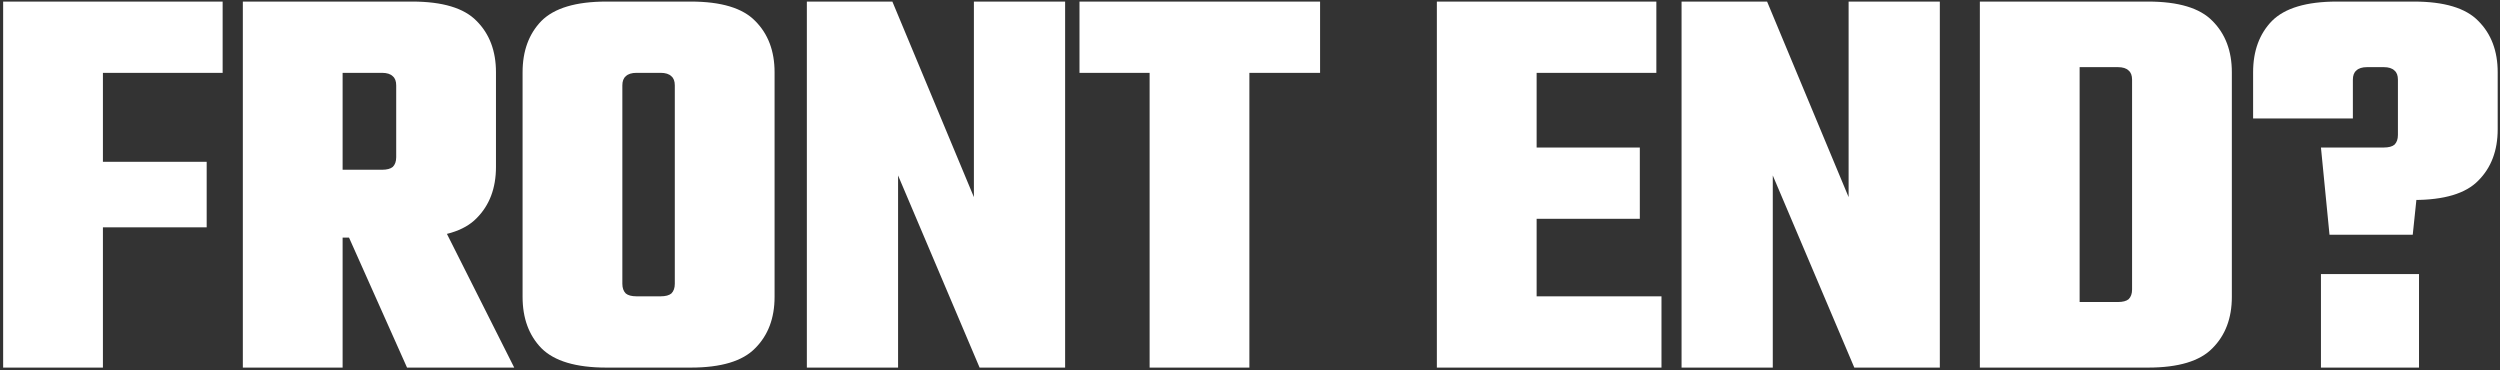 <svg width="763" height="113" viewBox="0 0 763 113" fill="none" xmlns="http://www.w3.org/2000/svg">
<rect x="0" y="0" width="763" height="113" fill="#333333" stroke="none"/>
<path d="M0.96 0.48H31.41V112.188H0.96V0.48ZM63.078 49.374V69.384H14.184V49.374H63.078ZM67.95 0.48V22.23H11.748V0.48H67.95ZM120.921 47.982V26.058C120.921 24.782 120.573 23.854 119.877 23.274C119.181 22.578 118.079 22.23 116.571 22.23H84.207V0.48H125.793C135.073 0.48 141.627 2.452 145.455 6.396C149.399 10.34 151.371 15.56 151.371 22.056V50.94C151.371 57.436 149.399 62.656 145.455 66.6C141.627 70.544 135.073 72.516 125.793 72.516H84.207V51.81H116.571C118.079 51.81 119.181 51.52 119.877 50.94C120.573 50.244 120.921 49.258 120.921 47.982ZM74.115 0.48H104.565V112.188H74.115V0.48ZM101.085 60.336H130.839L156.939 112.188H124.227L101.085 60.336ZM205.95 47.112V26.058C205.95 24.782 205.602 23.854 204.906 23.274C204.21 22.578 203.108 22.23 201.6 22.23H195.858V0.48H210.822C220.102 0.48 226.656 2.452 230.484 6.396C234.428 10.34 236.4 15.56 236.4 22.056V47.112H205.95ZM205.95 86.61V44.85H236.4V90.612C236.4 97.108 234.428 102.328 230.484 106.272C226.656 110.216 220.102 112.188 210.822 112.188H195.858V90.438H201.6C203.108 90.438 204.21 90.148 204.906 89.568C205.602 88.872 205.95 87.886 205.95 86.61ZM189.942 26.058V47.112H159.492V22.056C159.492 15.56 161.406 10.34 165.234 6.396C169.178 2.452 175.79 0.48 185.07 0.48H200.034V22.23H194.292C192.784 22.23 191.682 22.578 190.986 23.274C190.29 23.854 189.942 24.782 189.942 26.058ZM189.942 44.85V86.61C189.942 87.886 190.29 88.872 190.986 89.568C191.682 90.148 192.784 90.438 194.292 90.438H200.034V112.188H185.07C175.79 112.188 169.178 110.216 165.234 106.272C161.406 102.328 159.492 97.108 159.492 90.612V44.85H189.942ZM297.234 0.48H325.074V112.188H298.974L274.092 53.55V112.188H246.252V0.48H272.352L297.234 60.162V0.48ZM350.862 10.92H381.312V112.188H350.862V10.92ZM402.888 0.48V22.23H329.46V0.48H402.888ZM438.529 0.48H468.979V112.188H438.529V0.48ZM500.473 45.024V66.774H451.579V45.024H500.473ZM505.519 0.48V22.23H449.317V0.48H505.519ZM507.085 90.438V112.188H449.317V90.438H507.085ZM564.195 0.48H592.035V112.188H565.935L541.053 53.55V112.188H513.213V0.48H539.313L564.195 60.162V0.48ZM650.709 47.112V24.318C650.709 23.042 650.361 22.114 649.665 21.534C648.969 20.838 647.867 20.49 646.359 20.49H614.343V0.48H655.581C664.861 0.48 671.415 2.452 675.243 6.396C679.187 10.34 681.159 15.56 681.159 22.056V47.112H650.709ZM650.709 88.35V44.85H681.159V90.612C681.159 97.108 679.187 102.328 675.243 106.272C671.415 110.216 664.861 112.188 655.581 112.188H614.343V92.178H646.359C647.867 92.178 648.969 91.888 649.665 91.308C650.361 90.612 650.709 89.626 650.709 88.35ZM604.251 0.48H634.701V112.188H604.251V0.48ZM731.844 41.196V24.318C731.844 23.042 731.496 22.114 730.8 21.534C730.104 20.838 729.002 20.49 727.494 20.49H723.666V0.48H736.716C745.996 0.48 752.55 2.452 756.378 6.396C760.322 10.34 762.294 15.56 762.294 22.056V39.456C762.294 45.952 760.322 51.172 756.378 55.116C752.55 59.06 745.996 61.032 736.716 61.032H717.924V45.024H727.494C729.002 45.024 730.104 44.734 730.8 44.154C731.496 43.458 731.844 42.472 731.844 41.196ZM708.354 45.024H739.152L736.368 71.646H710.964L708.354 45.024ZM708.354 112.188V83.652H738.282V112.188H708.354ZM718.098 24.318V36.15H687.648V22.056C687.648 15.56 689.562 10.34 693.39 6.396C697.334 2.452 703.946 0.48 713.226 0.48H724.188V20.49H722.448C720.94 20.49 719.838 20.838 719.142 21.534C718.446 22.114 718.098 23.042 718.098 24.318Z" fill="white"/>
</svg>
